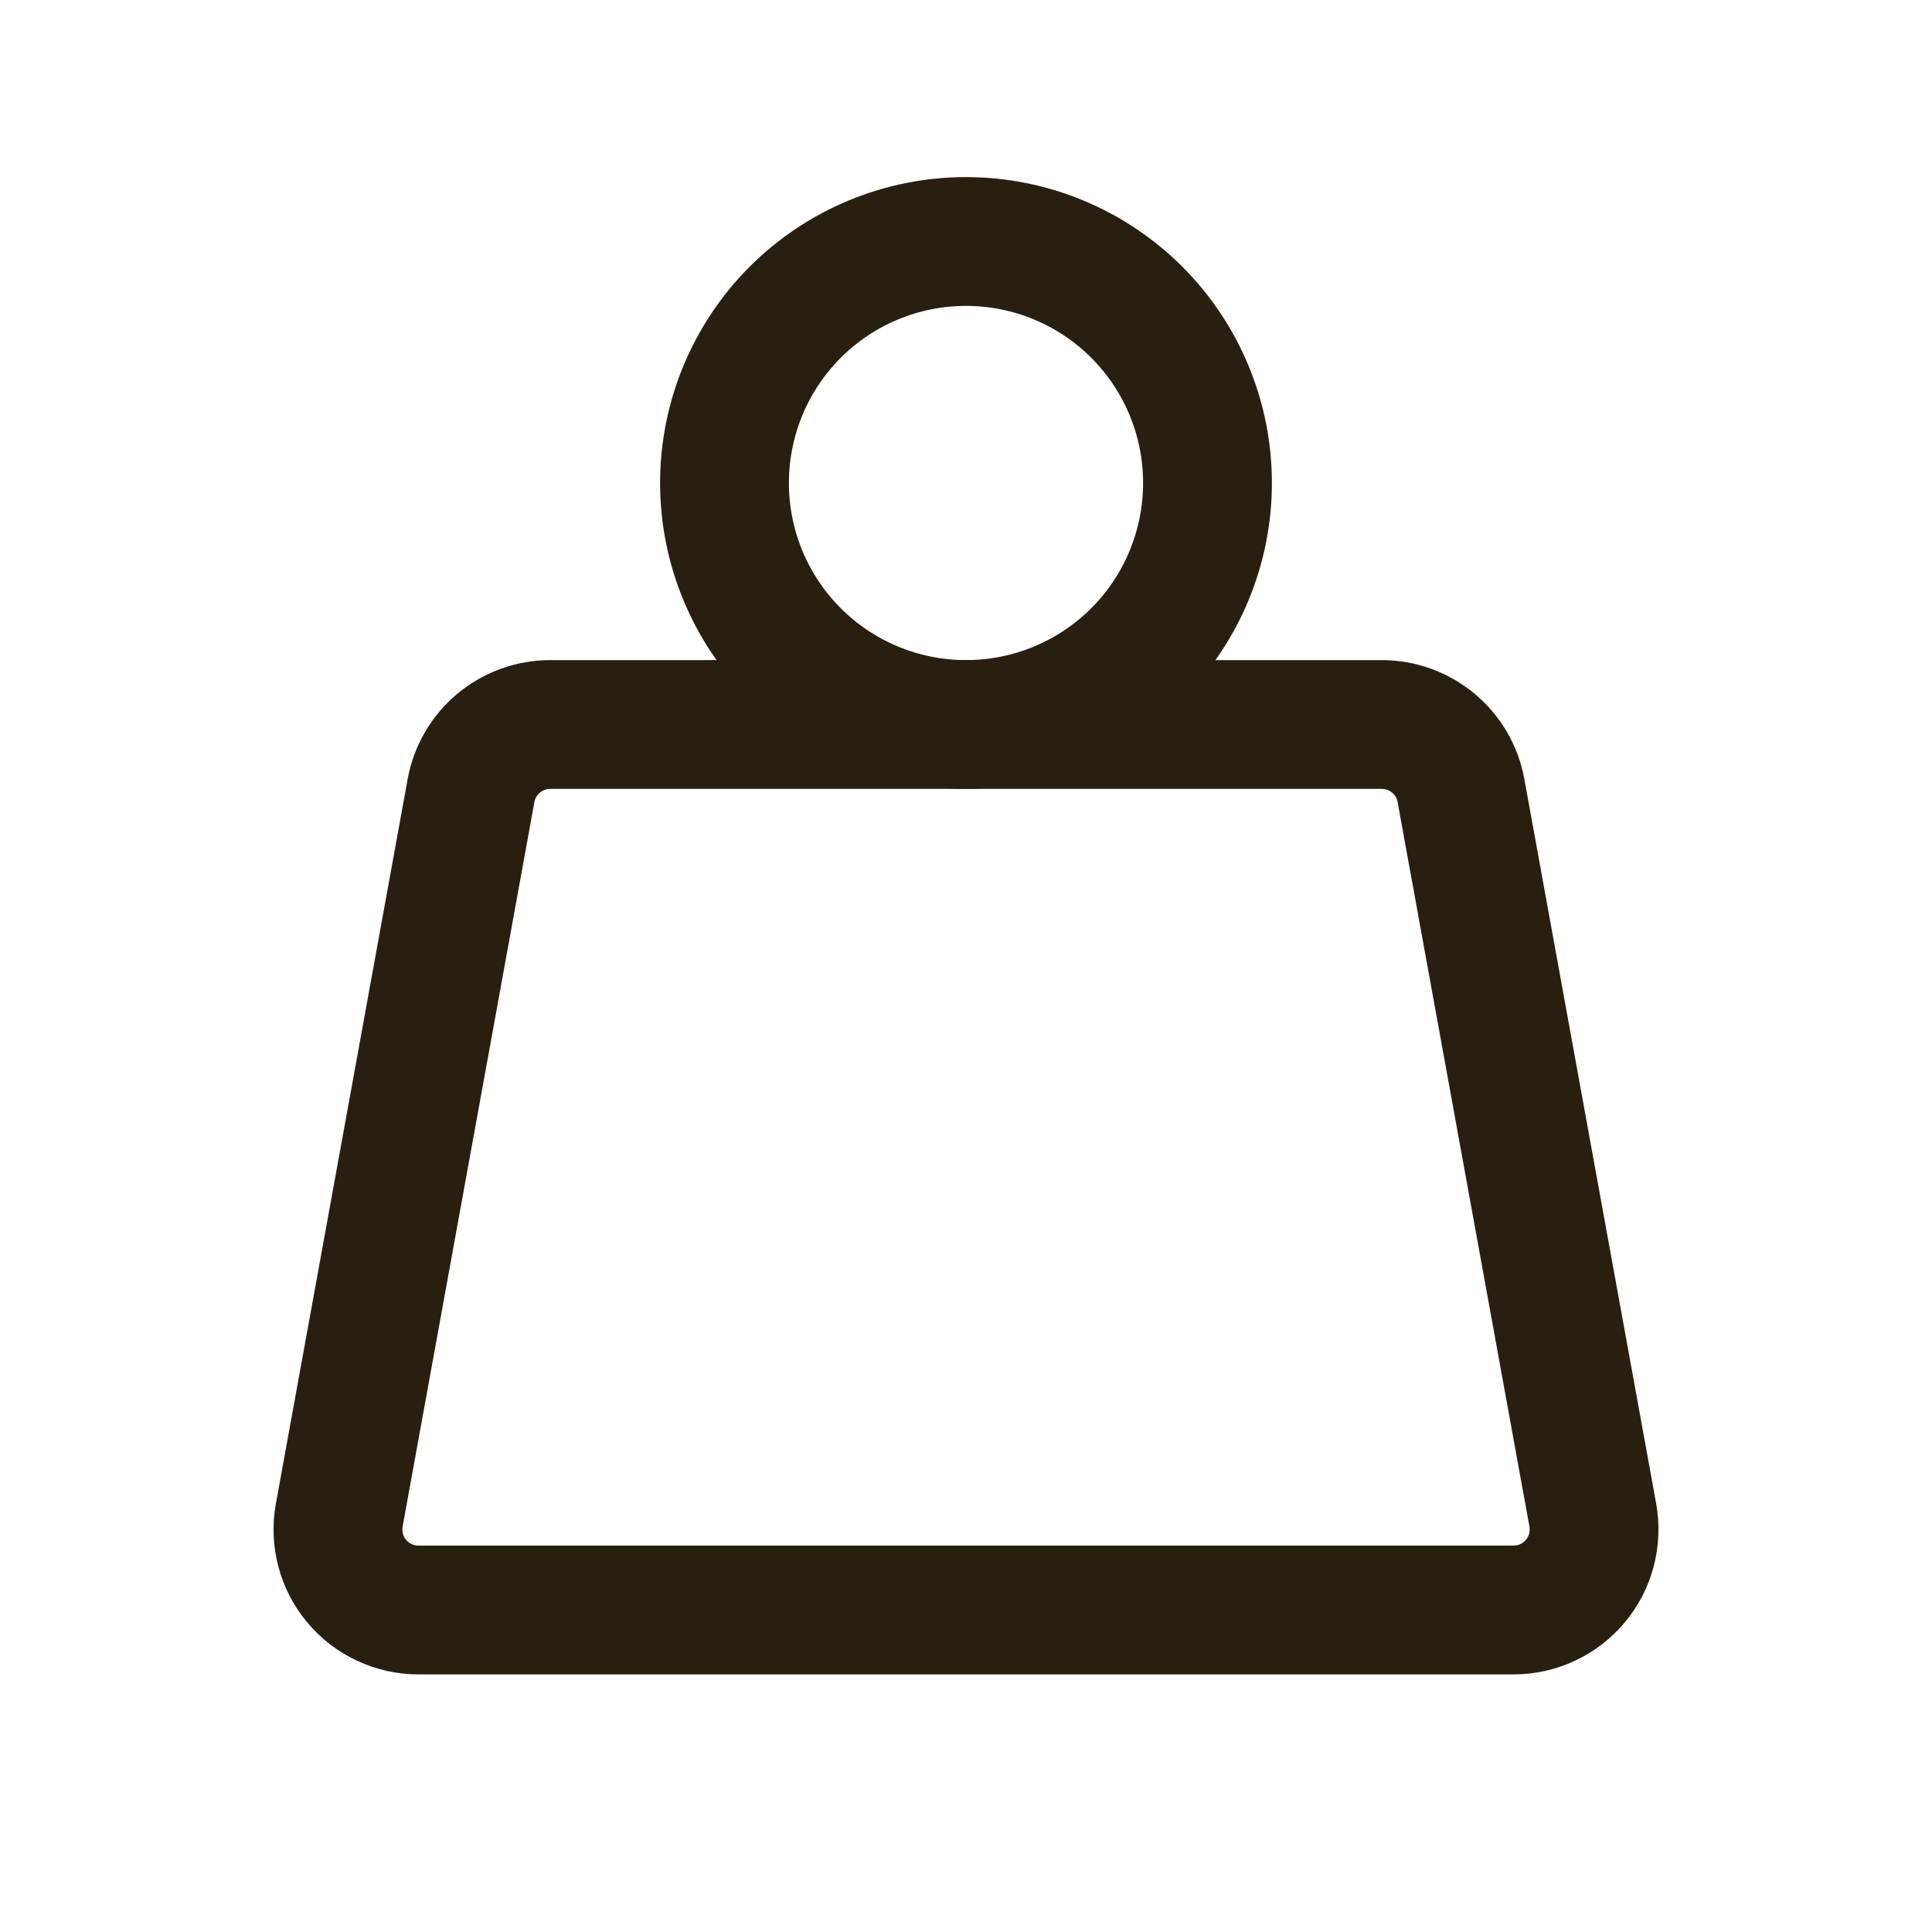 <svg width="30" height="30" viewBox="0 0 30 30" fill="none" xmlns="http://www.w3.org/2000/svg">
<g clip-path="url(#clip0_4_58)">
<path d="M11.25 7.5C11.25 8.495 11.645 9.448 12.348 10.152C13.052 10.855 14.005 11.25 15 11.25C15.995 11.25 16.948 10.855 17.652 10.152C18.355 9.448 18.75 8.495 18.75 7.5C18.75 6.505 18.355 5.552 17.652 4.848C16.948 4.145 15.995 3.75 15 3.75C14.005 3.75 13.052 4.145 12.348 4.848C11.645 5.552 11.25 6.505 11.25 7.5Z" stroke="#281F10" stroke-width="2" stroke-linecap="round" stroke-linejoin="round"/>
<path d="M8.544 11.25H21.456C21.749 11.25 22.032 11.353 22.257 11.54C22.482 11.728 22.634 11.988 22.686 12.276L24.733 23.526C24.765 23.706 24.758 23.892 24.711 24.069C24.665 24.246 24.58 24.41 24.462 24.551C24.345 24.692 24.198 24.805 24.032 24.882C23.866 24.96 23.686 25 23.503 25H6.497C6.314 25 6.133 24.96 5.968 24.882C5.802 24.805 5.655 24.692 5.538 24.551C5.42 24.41 5.335 24.246 5.289 24.069C5.242 23.892 5.235 23.706 5.268 23.526L7.314 12.276C7.366 11.988 7.518 11.728 7.743 11.54C7.968 11.353 8.251 11.25 8.544 11.25Z" stroke="#281F10" stroke-width="2" stroke-linecap="round" stroke-linejoin="round"/>
</g>
<defs>
<clipPath id="clip0_4_58">
<rect width="30" height="30" fill="white"/>
</clipPath>
</defs>
</svg>
